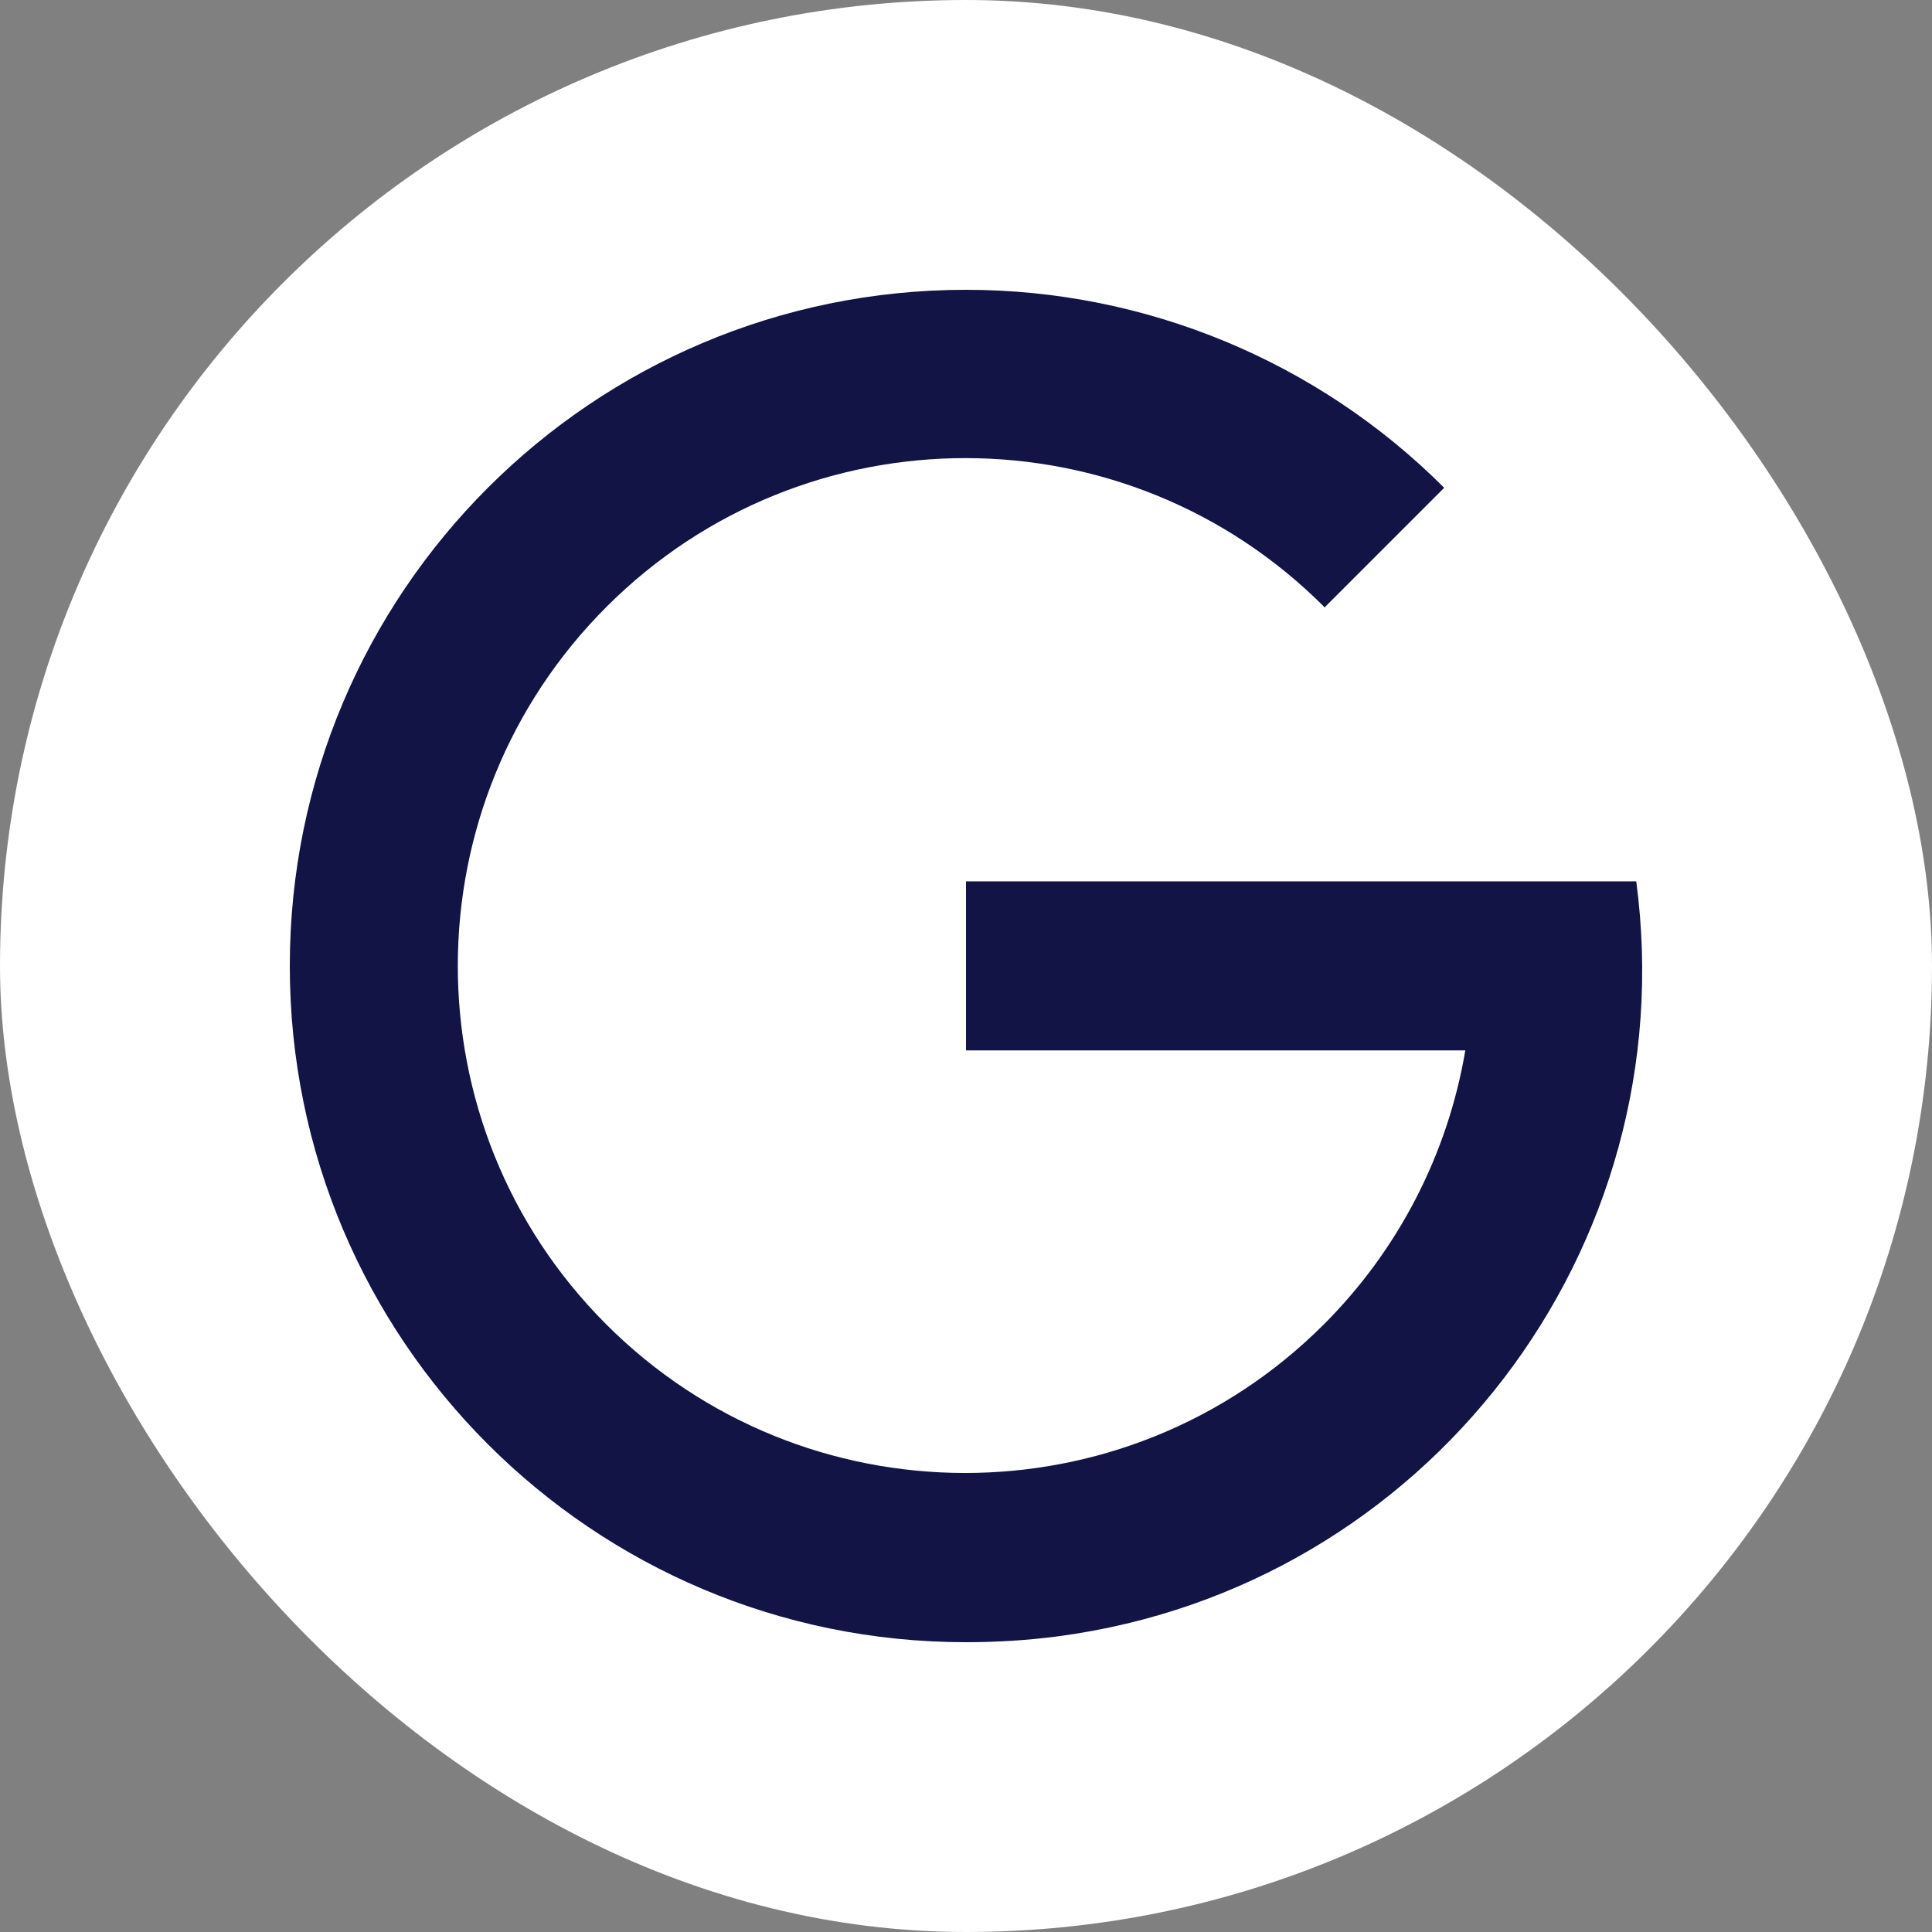 <svg width="250" height="250" viewBox="0 0 250 250" fill="none" xmlns="http://www.w3.org/2000/svg">
<rect x="0" y="0" width="250" height="250" fill="#808080" stroke="none"/>
<rect width="250" height="250" rx="125" fill="white"/>
<path fill-rule="evenodd" clip-rule="evenodd" d="M125 212.5C76.665 212.5 37.5 173.335 37.5 125C37.5 76.665 76.665 37.5 125 37.5C148.205 37.5 170.465 46.705 186.88 63.12L171.41 78.59C145.825 52.9 104.245 52.83 78.555 78.45C52.865 104.07 52.795 145.65 78.38 171.305C103.965 196.96 145.545 197.065 171.235 171.445C180.895 161.82 187.335 149.395 189.61 135.92H125V114.045H211.73C218.065 161.68 184.57 205.395 136.97 211.73C132.98 212.255 128.99 212.5 125 212.5Z" fill="#111444"/>
</svg>
